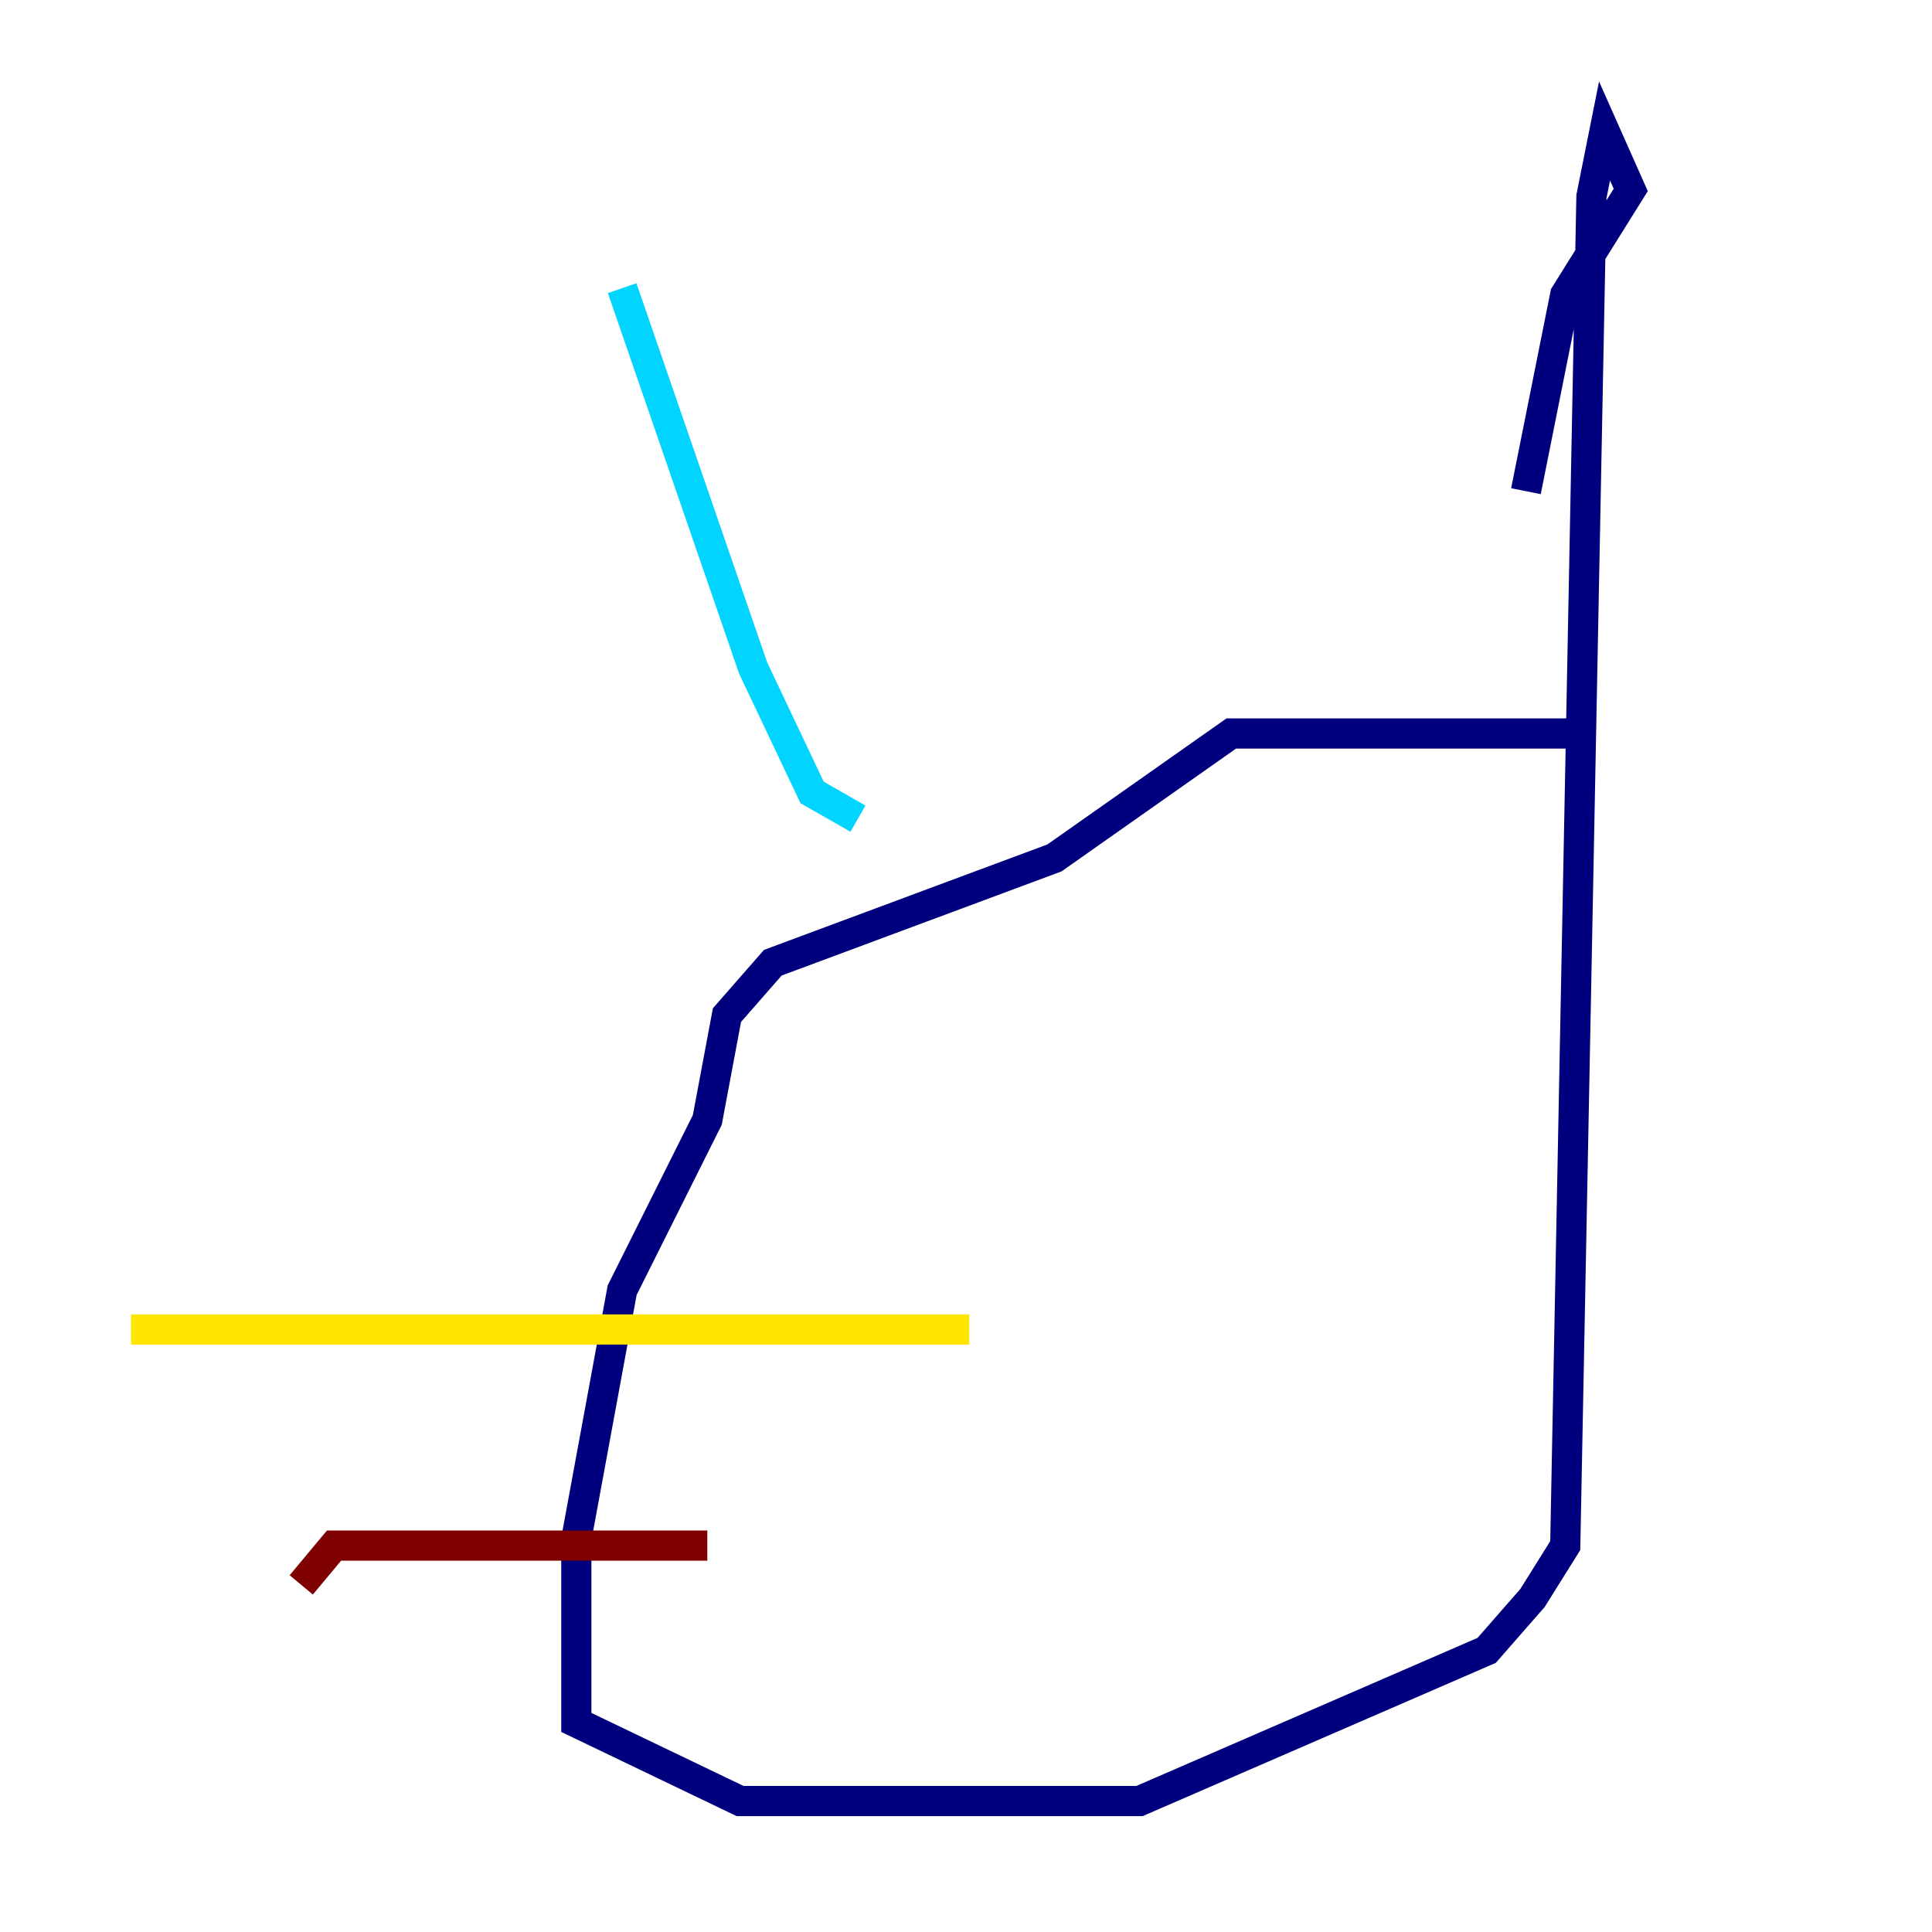 <?xml version="1.0" encoding="utf-8" ?>
<svg baseProfile="tiny" height="128" version="1.2" viewBox="0,0,128,128" width="128" xmlns="http://www.w3.org/2000/svg" xmlns:ev="http://www.w3.org/2001/xml-events" xmlns:xlink="http://www.w3.org/1999/xlink"><defs /><polyline fill="none" points="104.136,48.597 81.573,48.597 69.858,56.841 51.2,63.783 48.163,67.254 46.861,74.197 41.22,85.478 38.183,101.966 38.183,114.115 49.031,119.322 75.498,119.322 98.495,109.342 101.532,105.871 103.702,102.4 105.437,13.017 106.305,8.678 108.041,12.583 103.702,19.525 101.098,32.542" stroke="#00007f" stroke-width="2" /><polyline fill="none" points="56.841,54.237 53.803,52.502 49.898,44.258 41.22,19.091" stroke="#00d4ff" stroke-width="2" /><polyline fill="none" points="64.217,88.081 8.678,88.081" stroke="#ffe500" stroke-width="2" /><polyline fill="none" points="46.861,102.4 22.129,102.4 19.959,105.003" stroke="#7f0000" stroke-width="2" /></svg>